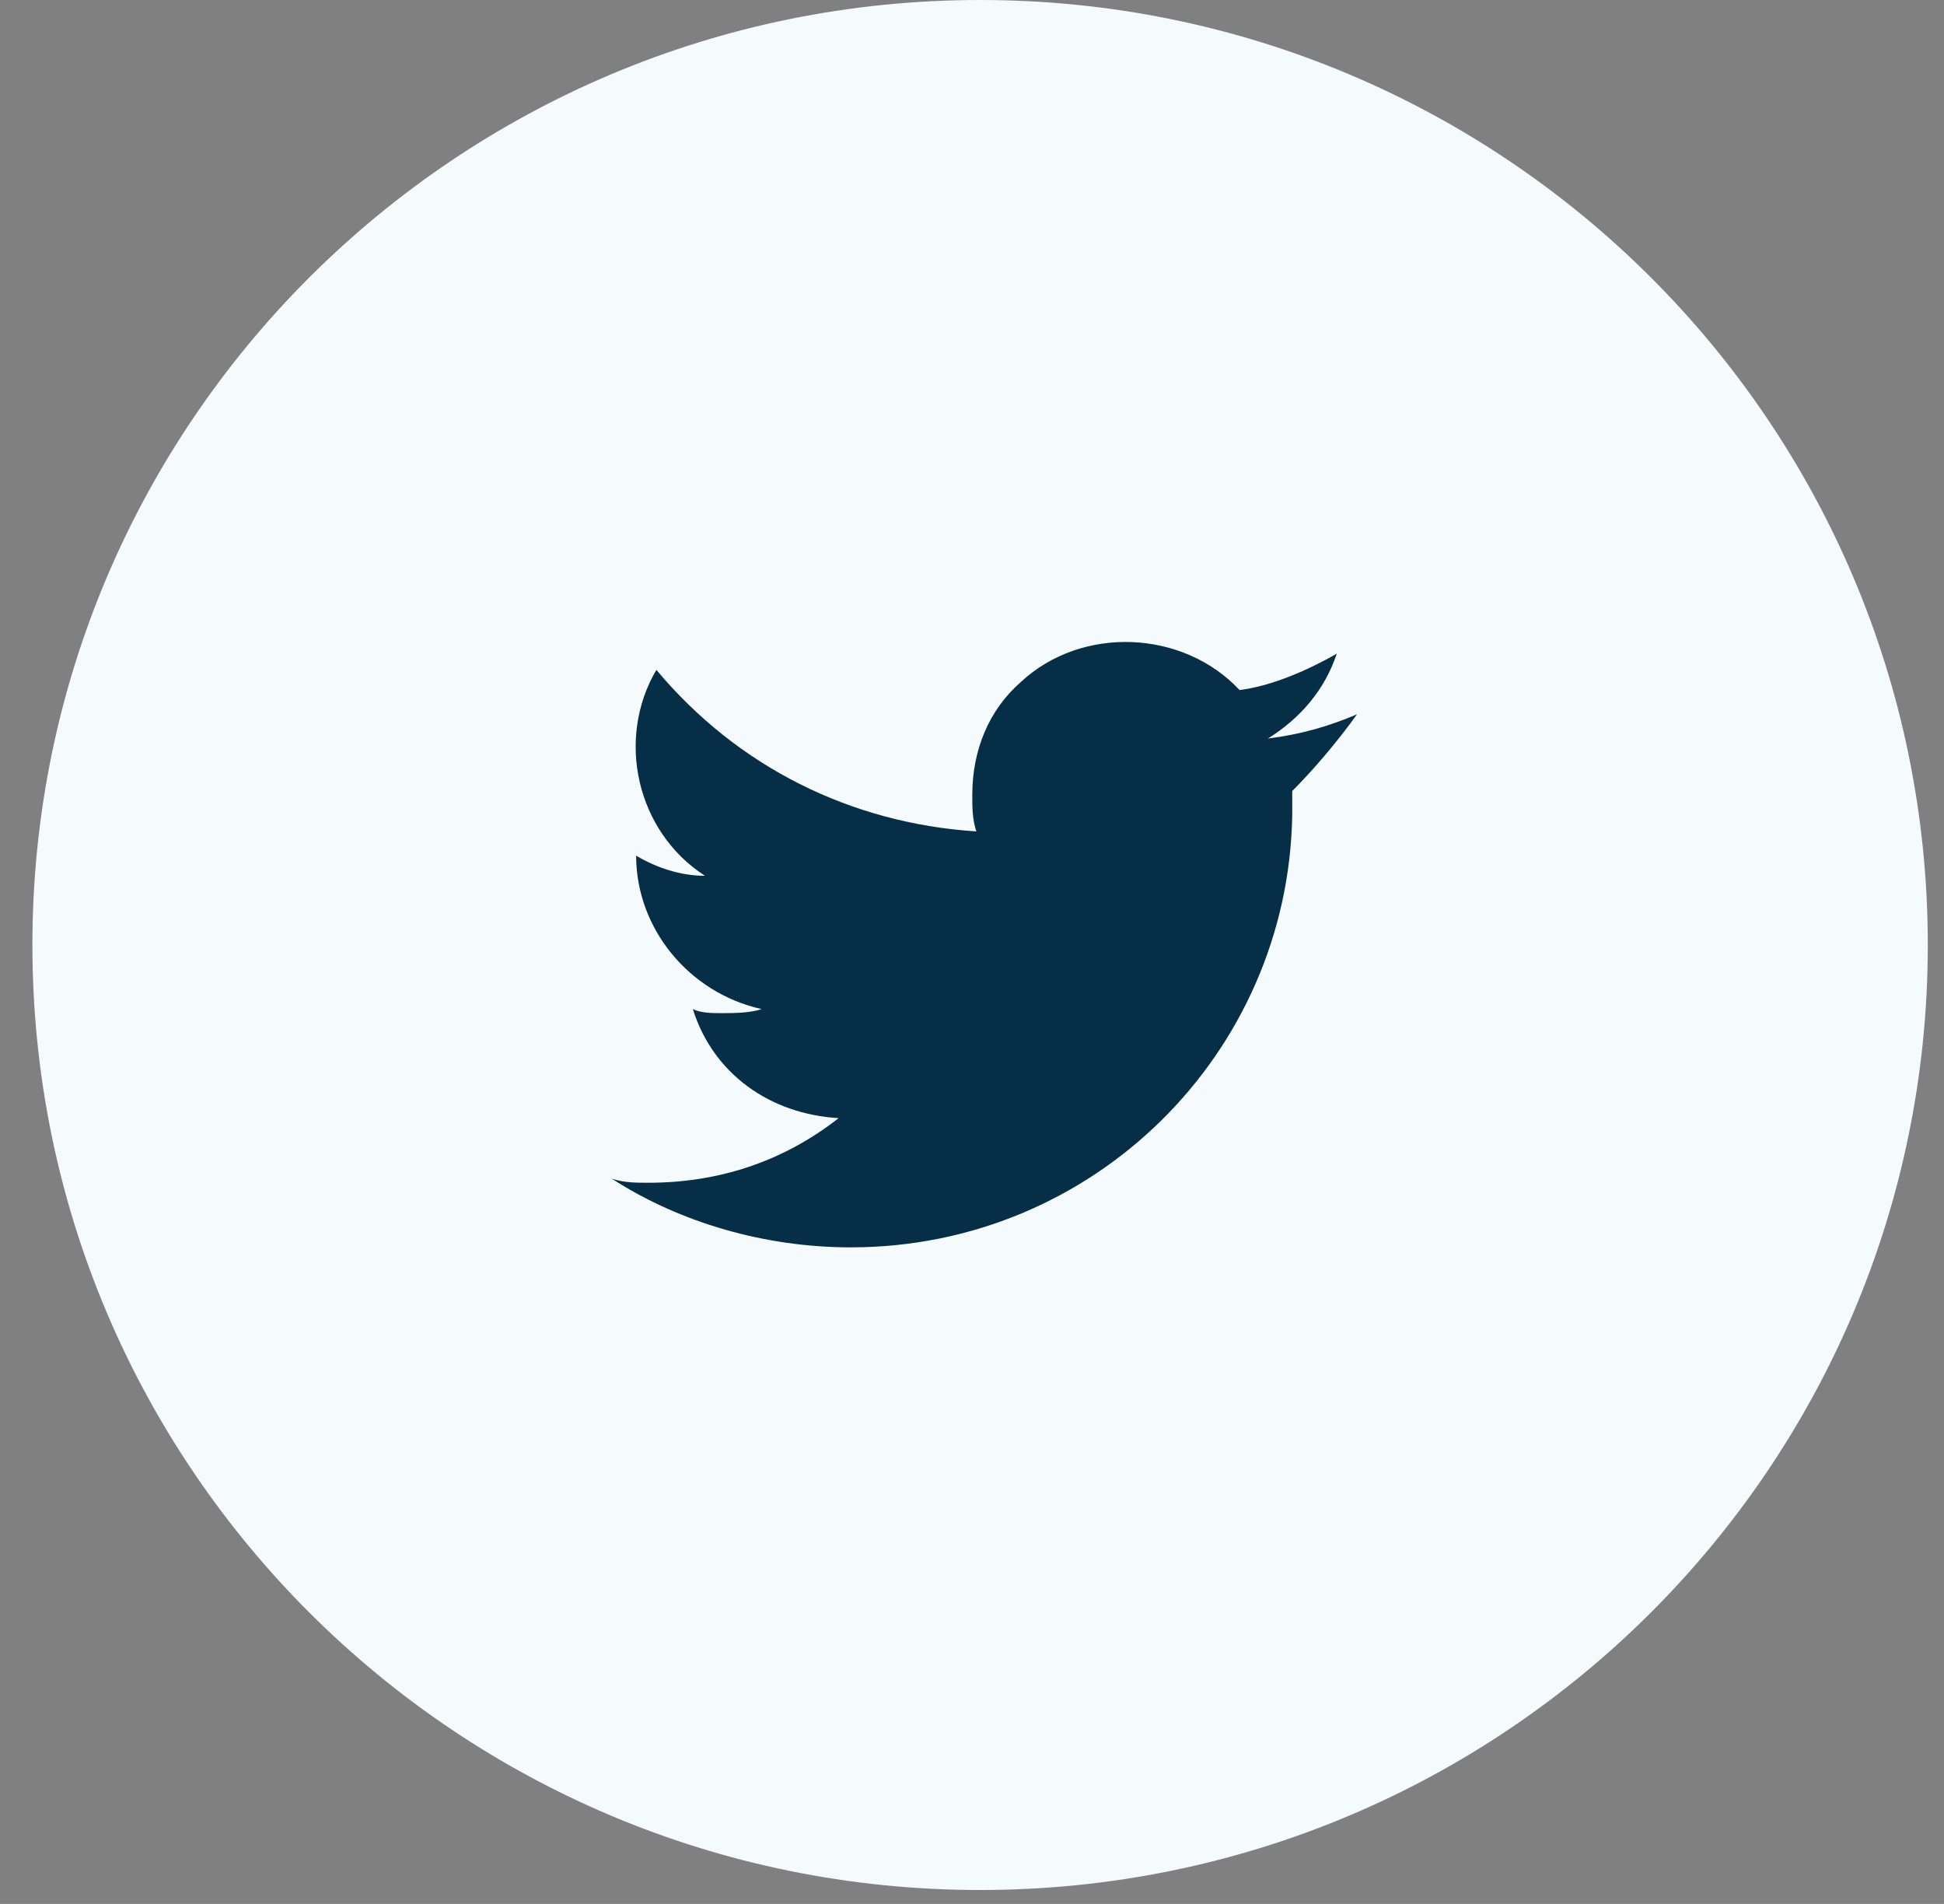 <svg width="48" height="47" viewBox="0 0 48 47" fill="none" xmlns="http://www.w3.org/2000/svg">
<rect x="0" y="0" width="48" height="47" fill="#808080" stroke="none"/>
<path d="M24.2 46.656C37.123 46.656 47.6 36.212 47.6 23.328C47.6 10.444 37.123 0 24.2 0C11.277 0 0.8 10.444 0.8 23.328C0.8 36.212 11.277 46.656 24.2 46.656Z" fill="#F5FAFD"/>
<path d="M33.507 17.633C32.807 17.932 32.107 18.131 31.307 18.231C32.107 17.732 32.707 17.034 33.007 16.137C32.307 16.536 31.407 16.935 30.607 17.034C29.207 15.539 26.707 15.439 25.207 16.835C24.407 17.533 24.007 18.53 24.007 19.626C24.007 19.925 24.007 20.225 24.107 20.524C21.007 20.324 18.207 18.929 16.207 16.536C15.207 18.231 15.707 20.524 17.407 21.62C16.807 21.62 16.207 21.421 15.707 21.122C15.707 22.916 17.007 24.511 18.807 24.91C18.507 25.01 18.107 25.01 17.807 25.01C17.607 25.01 17.307 25.01 17.107 24.91C17.607 26.505 19.007 27.502 20.707 27.602C19.307 28.698 17.707 29.197 16.007 29.197C15.707 29.197 15.407 29.197 15.107 29.097C16.807 30.194 18.907 30.792 21.007 30.792C27.007 30.792 31.807 26.007 31.907 20.125V20.025C31.907 19.826 31.907 19.726 31.907 19.527C32.407 19.028 33.007 18.33 33.507 17.633Z" fill="#062E47"/>
</svg>
